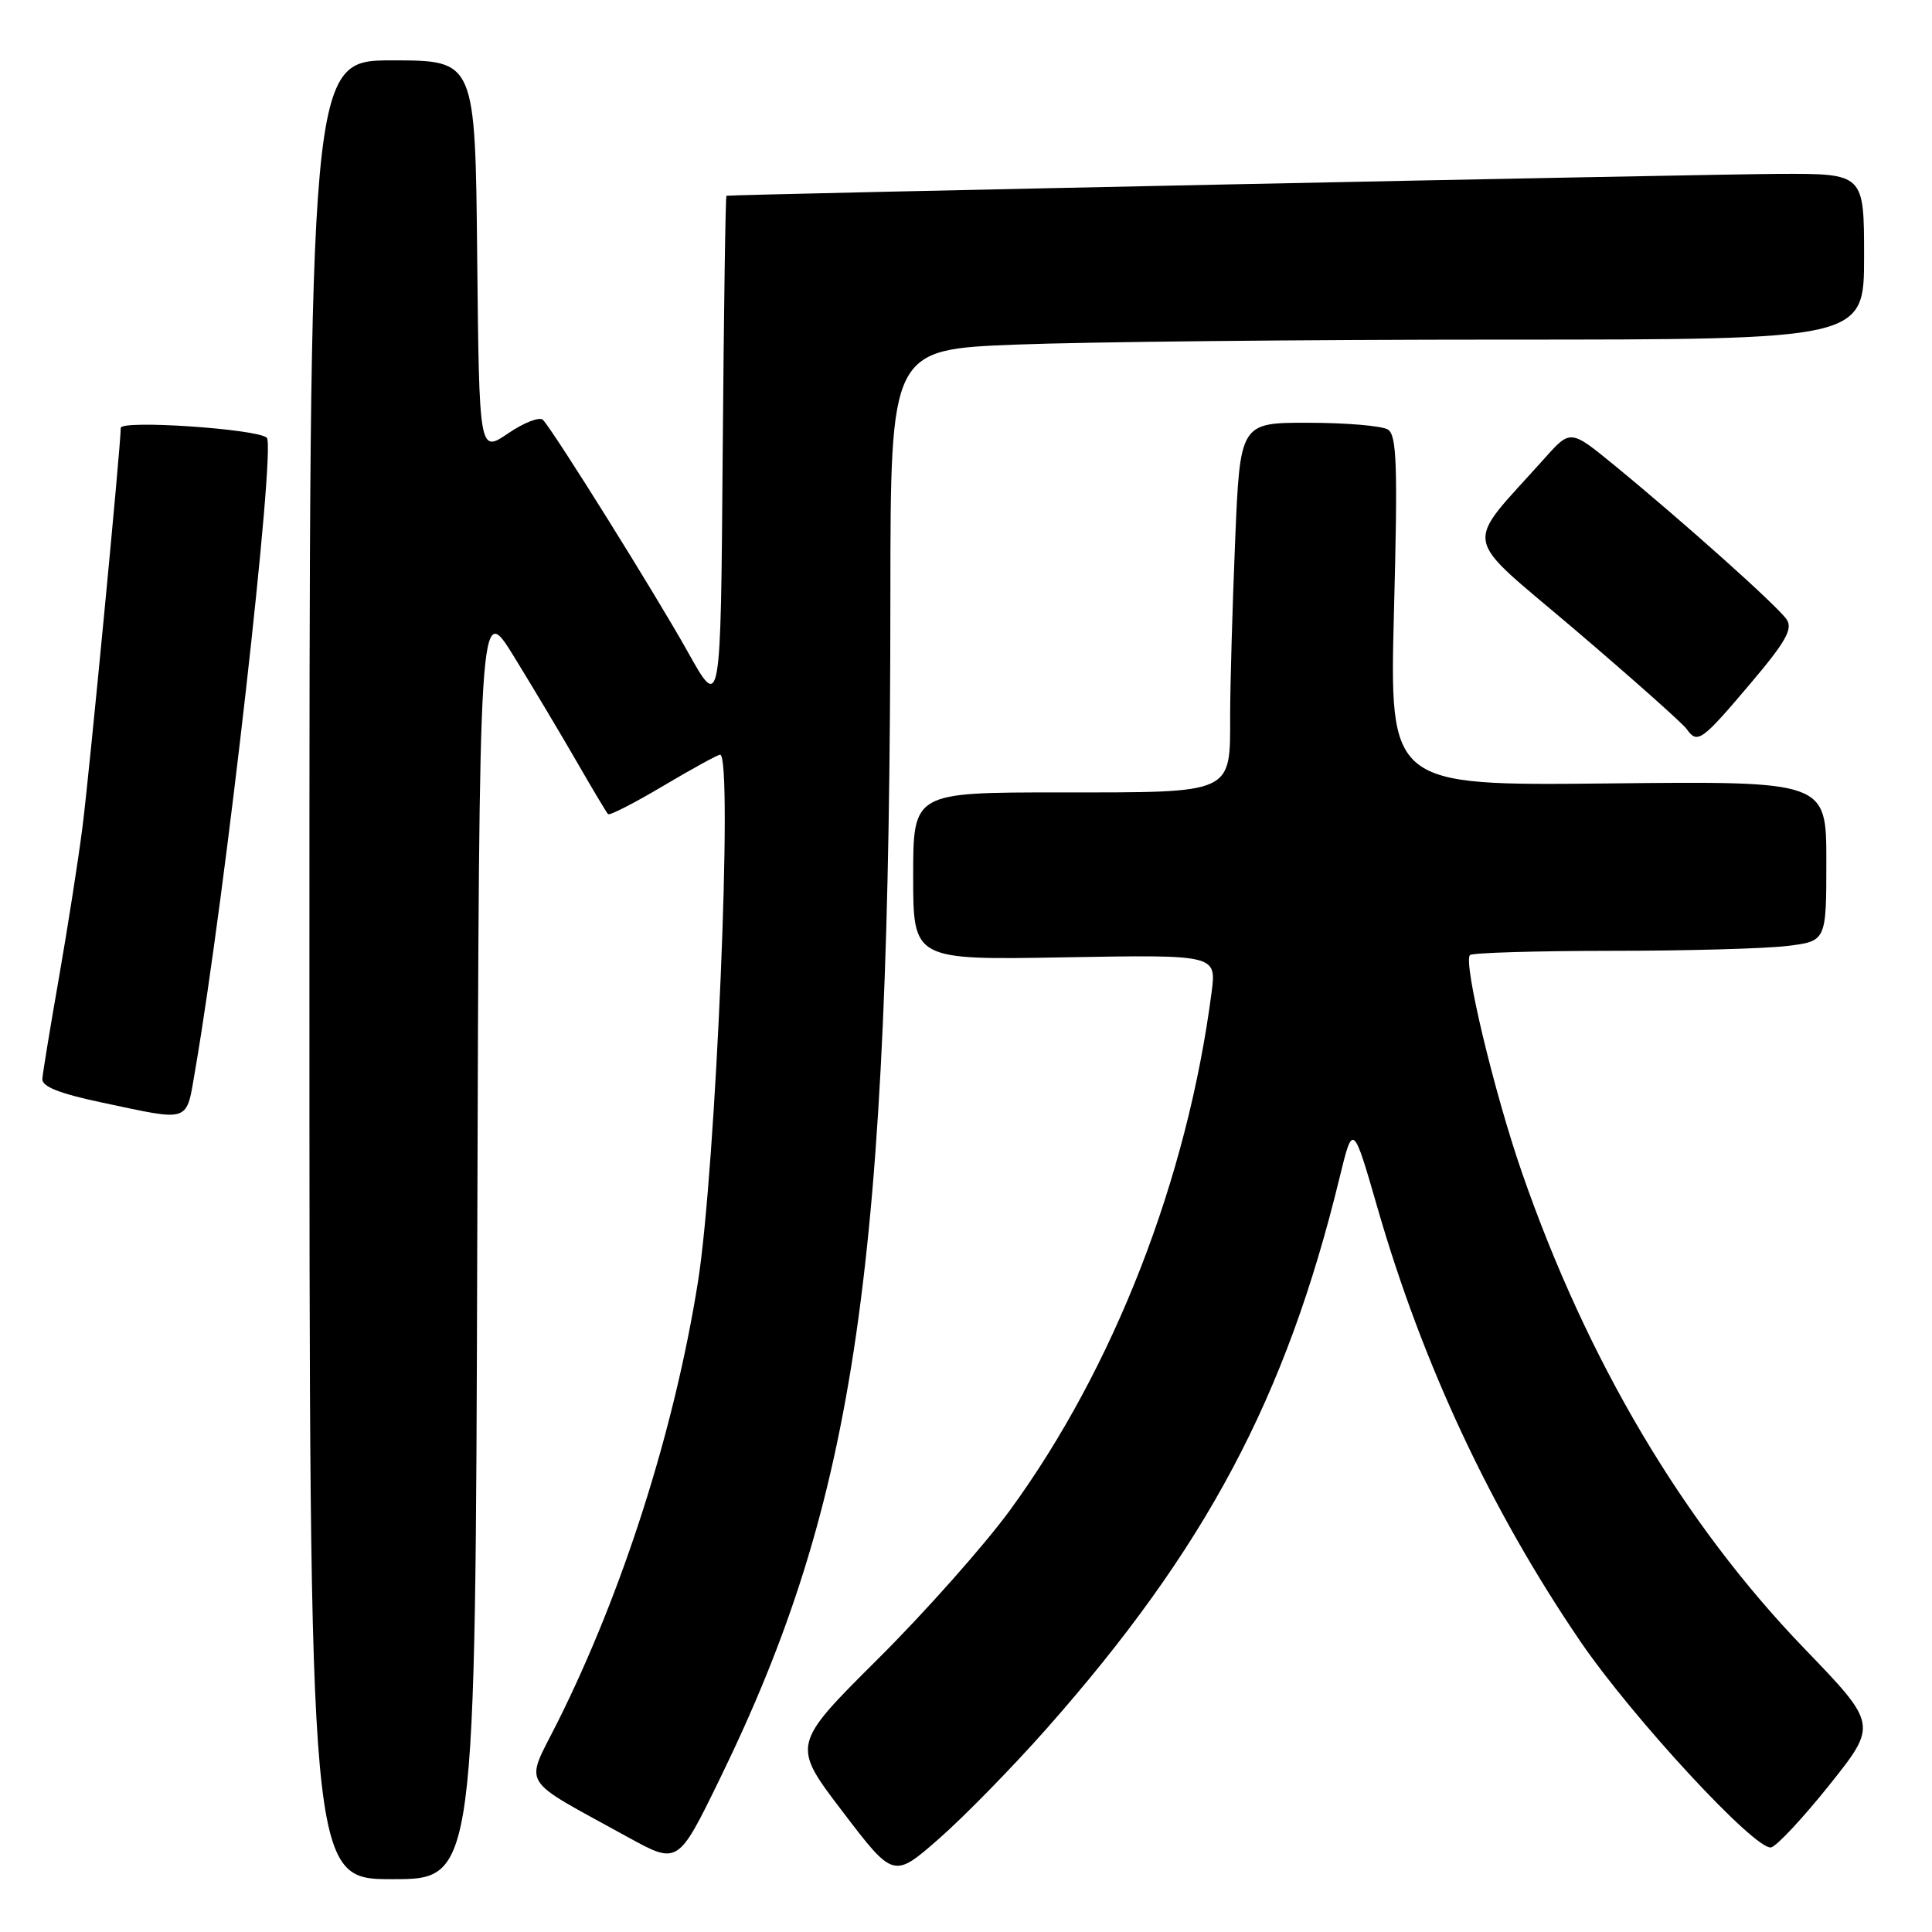 <?xml version="1.0" encoding="UTF-8" standalone="no"?>
<!DOCTYPE svg PUBLIC "-//W3C//DTD SVG 1.1//EN" "http://www.w3.org/Graphics/SVG/1.1/DTD/svg11.dtd" >
<svg xmlns="http://www.w3.org/2000/svg" xmlns:xlink="http://www.w3.org/1999/xlink" version="1.1" viewBox="0 0 256 256">
 <g >
 <path fill="currentColor"
d=" M 63.24 164.26 C 63.50 79.53 63.50 79.53 68.11 87.01 C 70.64 91.13 74.40 97.42 76.46 101.00 C 78.52 104.58 80.37 107.67 80.57 107.88 C 80.77 108.09 84.06 106.41 87.89 104.13 C 91.72 101.86 95.11 100.00 95.42 100.00 C 97.17 100.00 94.86 154.95 92.48 169.87 C 89.35 189.53 82.54 210.87 73.89 228.18 C 69.52 236.91 68.60 235.38 83.16 243.41 C 89.83 247.08 89.83 247.08 95.34 235.79 C 113.50 198.57 117.94 167.82 117.98 78.91 C 118.00 46.31 118.00 46.31 134.66 45.66 C 143.82 45.30 172.85 45.00 199.16 45.00 C 247.00 45.00 247.00 45.00 247.00 34.00 C 247.00 23.00 247.00 23.00 235.75 23.04 C 226.24 23.08 96.96 25.76 96.26 25.94 C 96.13 25.97 95.91 41.34 95.76 60.10 C 95.50 94.20 95.50 94.20 91.12 86.35 C 86.93 78.85 73.57 57.44 71.96 55.65 C 71.54 55.18 69.46 55.97 67.35 57.41 C 63.50 60.03 63.50 60.03 63.23 34.01 C 62.97 8.00 62.97 8.00 51.98 8.00 C 41.00 8.00 41.00 8.00 41.00 128.50 C 41.00 249.00 41.00 249.00 51.99 249.00 C 62.99 249.00 62.99 249.00 63.24 164.26 Z  M 138.72 229.01 C 159.77 205.18 170.39 185.23 177.48 156.13 C 179.27 148.77 179.27 148.77 182.55 160.13 C 188.51 180.77 197.56 200.11 209.39 217.47 C 216.30 227.60 232.62 245.24 234.68 244.79 C 235.42 244.63 238.90 240.90 242.41 236.51 C 248.79 228.51 248.79 228.51 239.04 218.39 C 223.05 201.79 210.36 180.40 201.68 155.41 C 197.98 144.75 193.85 127.48 194.78 126.55 C 195.09 126.25 203.47 126.00 213.42 125.99 C 223.36 125.99 233.86 125.70 236.75 125.35 C 242.00 124.72 242.00 124.72 242.00 114.11 C 242.00 103.50 242.00 103.50 213.06 103.81 C 184.11 104.11 184.11 104.11 184.71 80.96 C 185.22 61.66 185.08 57.67 183.91 56.92 C 183.13 56.43 178.41 56.02 173.41 56.02 C 164.31 56.00 164.31 56.00 163.66 71.75 C 163.30 80.41 163.01 90.73 163.00 94.68 C 163.00 105.30 163.65 105.00 140.43 105.00 C 121.00 105.00 121.00 105.00 121.00 116.10 C 121.00 127.21 121.00 127.21 141.10 126.85 C 161.19 126.50 161.19 126.50 160.54 131.50 C 157.32 156.26 147.59 181.24 133.85 200.08 C 130.47 204.71 122.58 213.61 116.30 219.85 C 104.90 231.20 104.90 231.20 111.65 240.05 C 118.40 248.91 118.40 248.91 124.45 243.61 C 127.78 240.69 134.20 234.12 138.72 229.01 Z  M 25.87 141.75 C 29.87 118.49 36.58 59.16 35.35 58.00 C 34.10 56.83 16.00 55.61 16.00 56.70 C 16.00 59.05 11.84 102.44 10.94 109.50 C 10.38 113.90 8.97 122.90 7.82 129.50 C 6.66 136.10 5.67 142.15 5.61 142.95 C 5.53 143.97 7.83 144.89 13.50 146.09 C 25.40 148.61 24.64 148.87 25.87 141.75 Z  M 231.95 90.56 C 236.62 85.05 237.59 83.33 236.74 82.08 C 235.58 80.35 223.20 69.27 213.96 61.69 C 208.10 56.89 208.10 56.89 204.70 60.69 C 193.82 72.88 193.37 70.39 208.75 83.49 C 216.31 89.94 222.95 95.84 223.50 96.61 C 224.92 98.61 225.46 98.23 231.95 90.56 Z "/>
</g>
</svg>